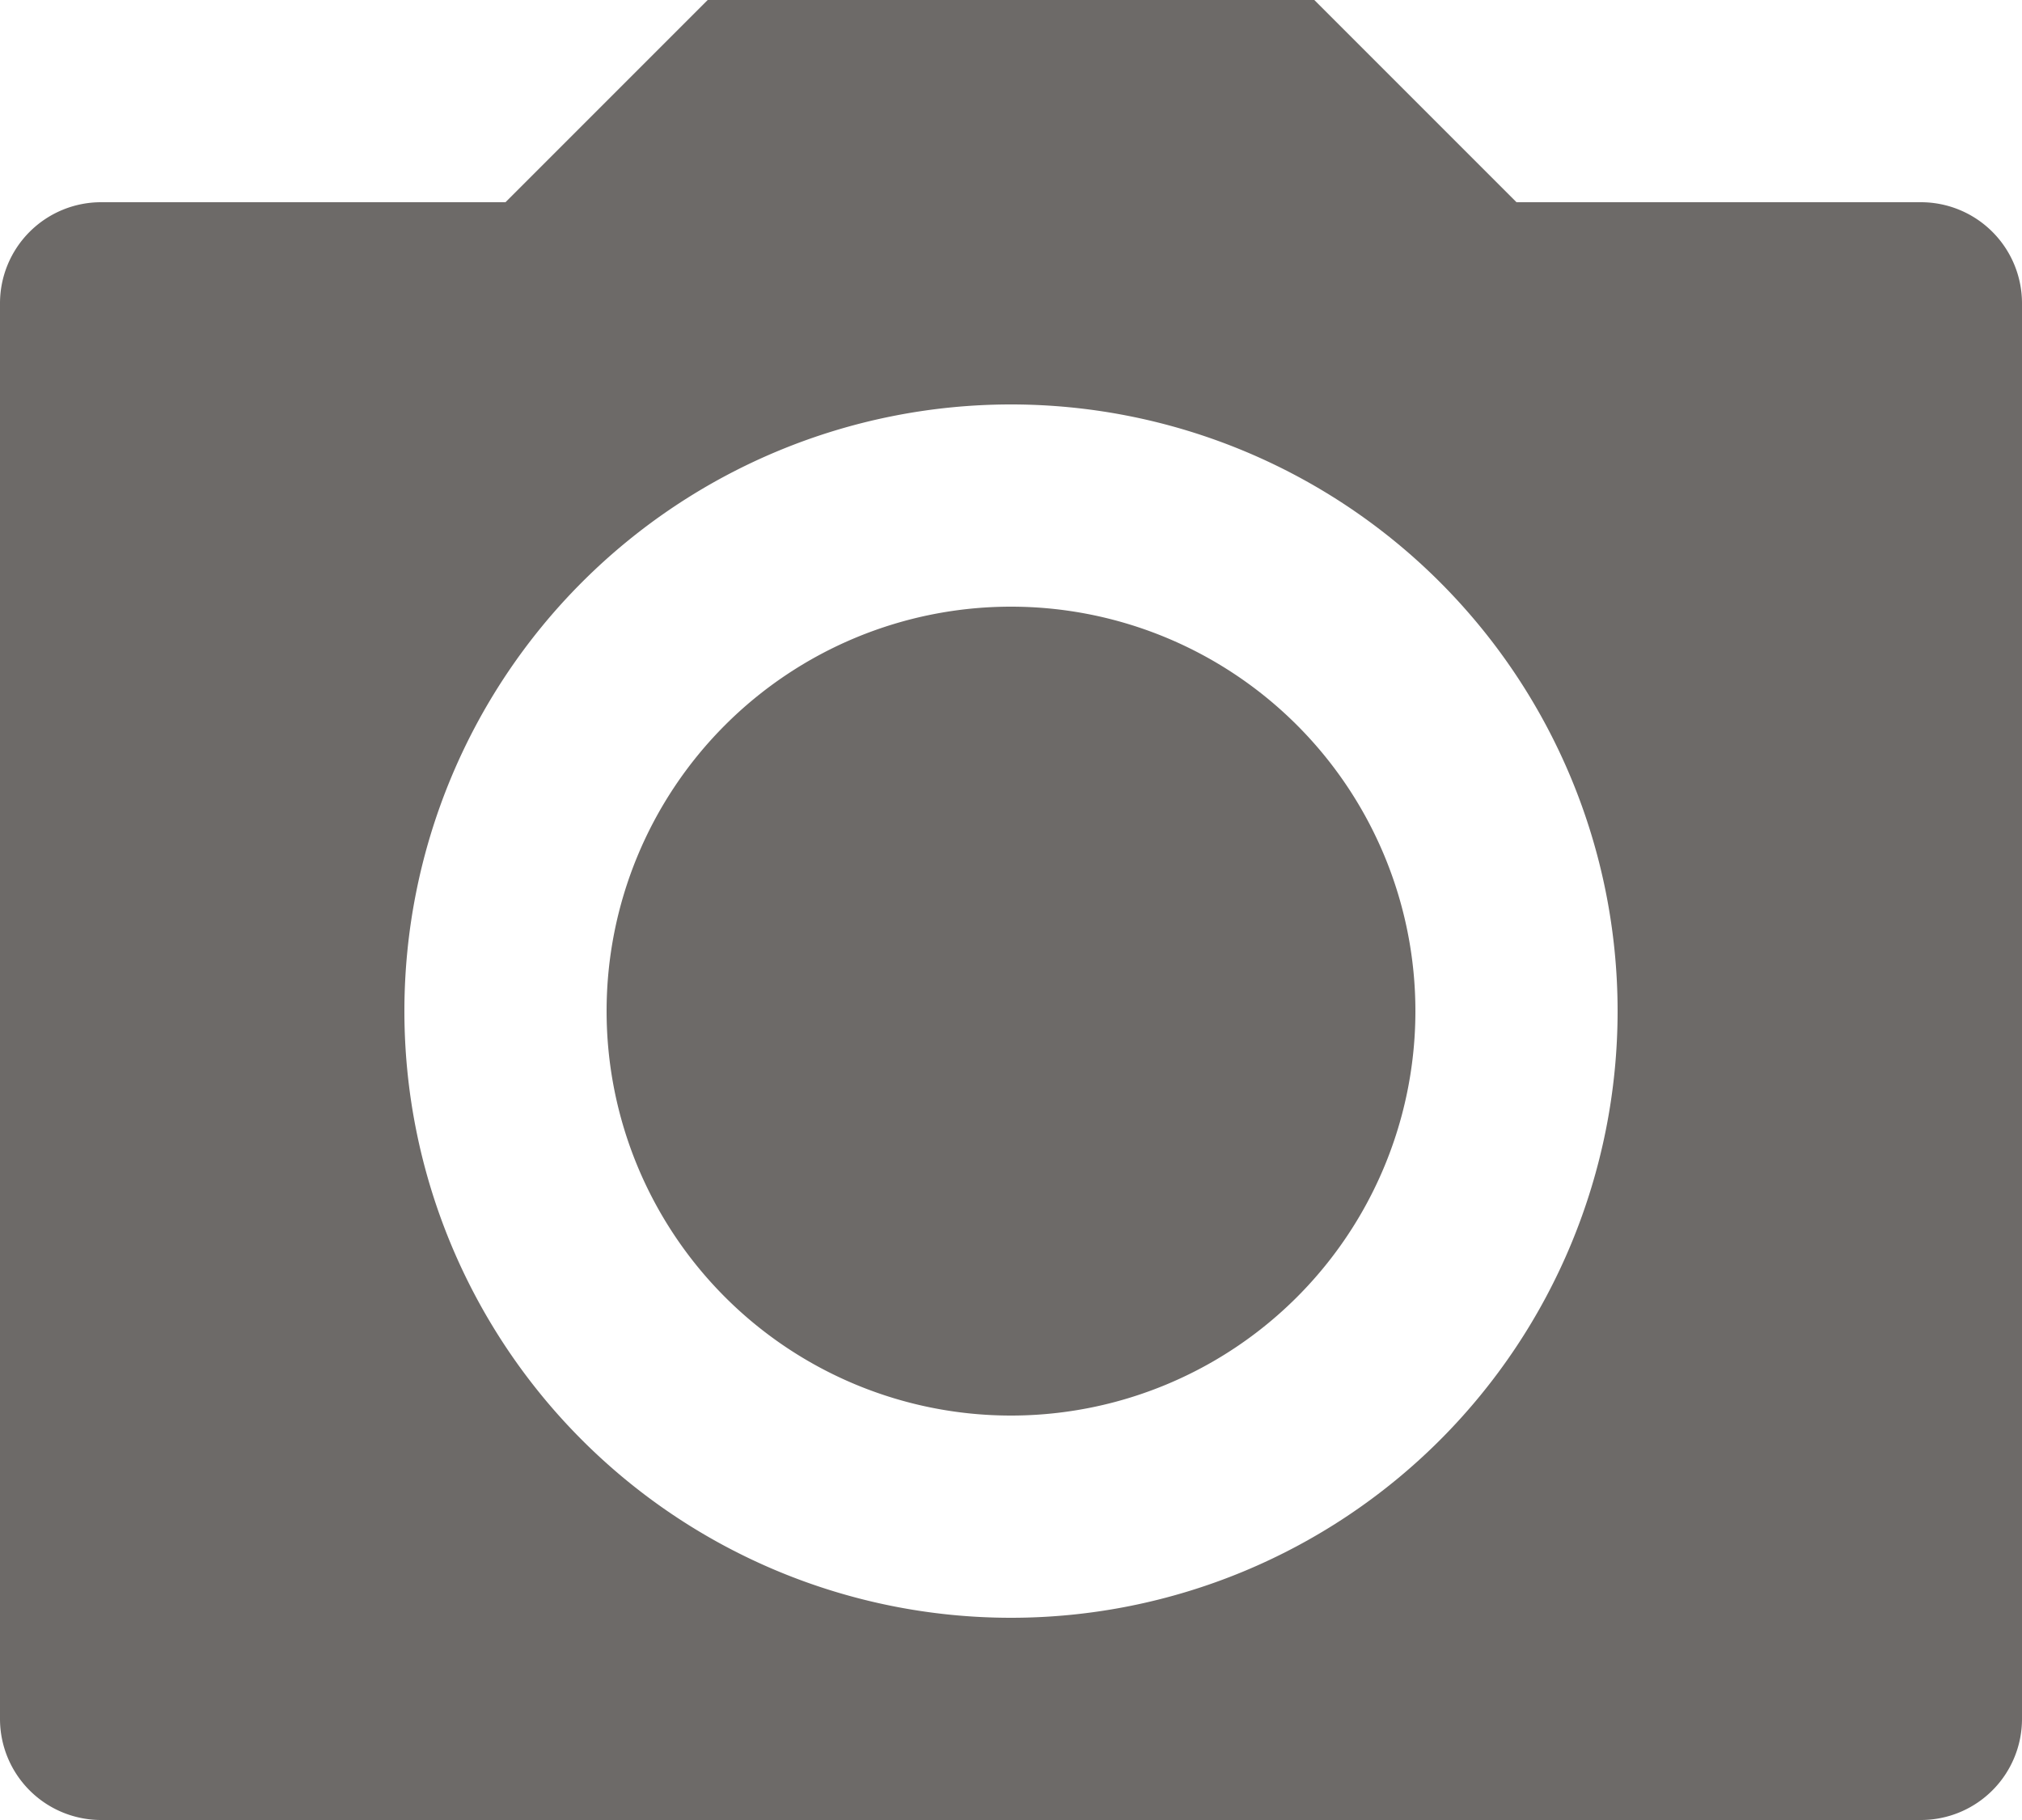 <svg xmlns="http://www.w3.org/2000/svg" width="20" height="18" viewBox="0 0 20 18">
  <path id="패스_26" data-name="패스 26" d="M9,3h6l2,2h4a1,1,0,0,1,1,1V20a1,1,0,0,1-1,1H3a1,1,0,0,1-1-1V6A1,1,0,0,1,3,5H7Zm3,16a6,6,0,1,0-6-6A6,6,0,0,0,12,19Zm0-2a4,4,0,1,1,4-4A4,4,0,0,1,12,17Z" transform="translate(-2 -3)" fill="#6d6a68"/>
</svg>

